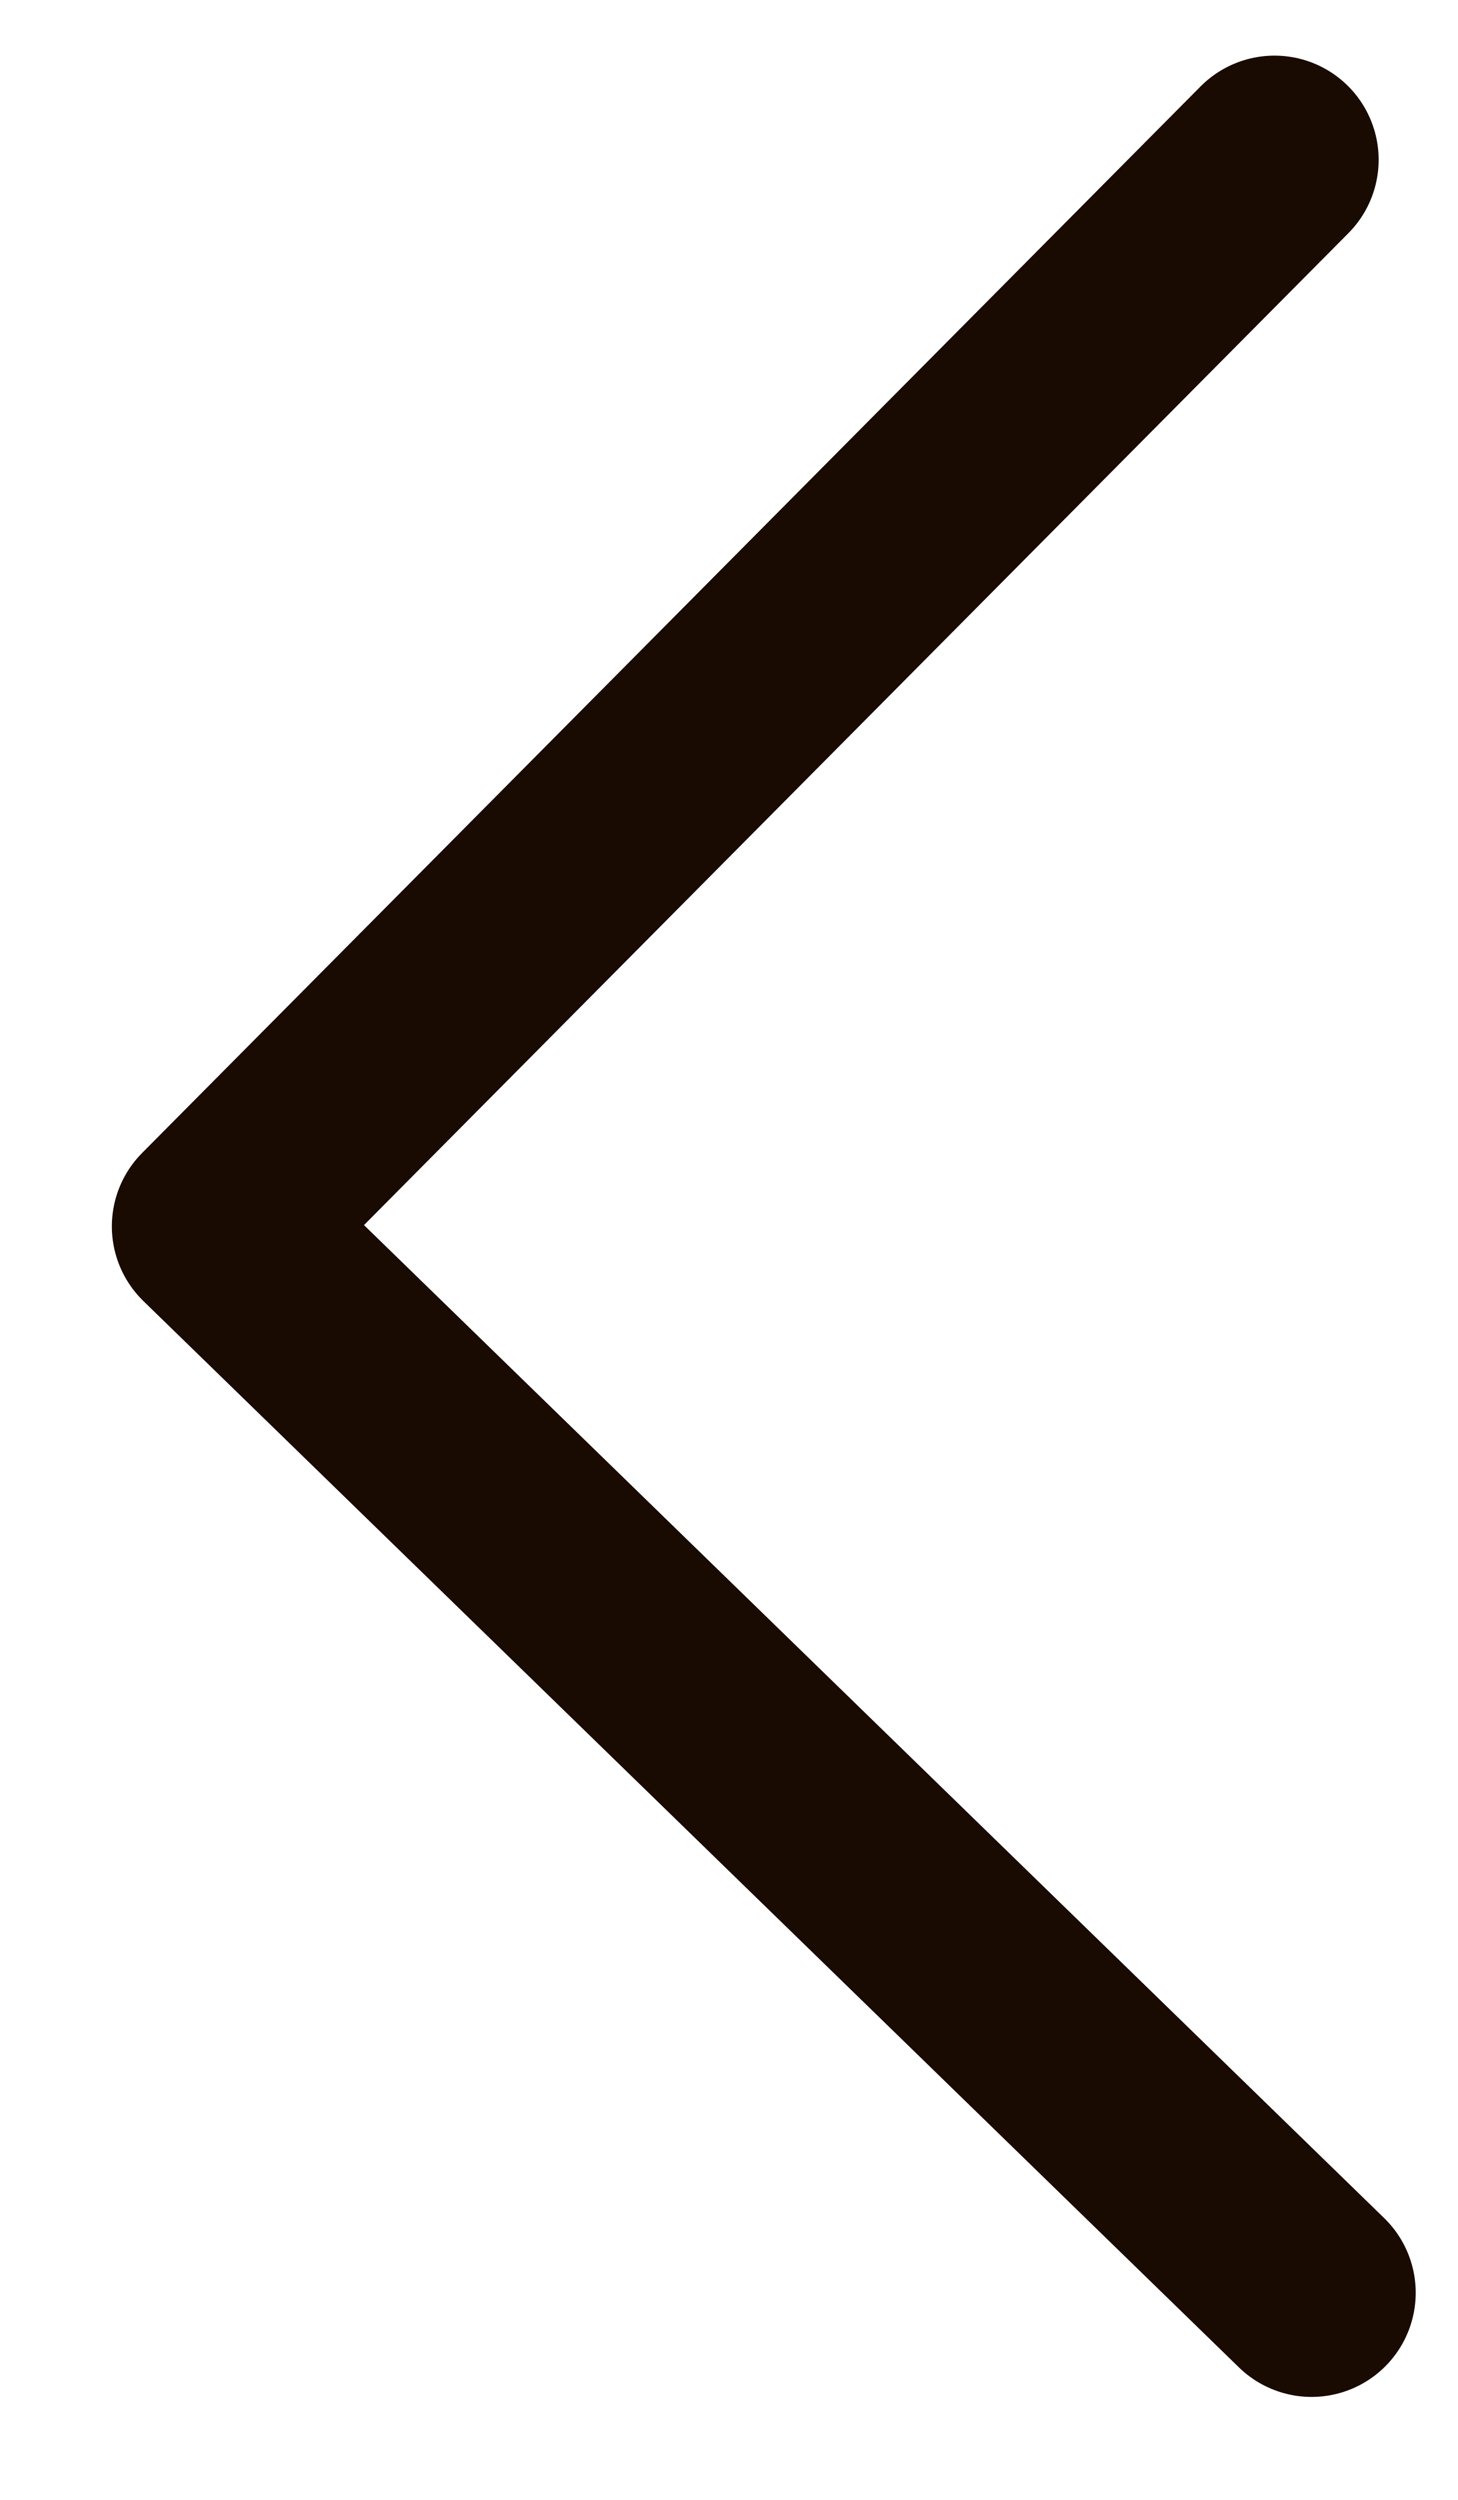<svg width="7" height="12" viewBox="0 0 7 12" fill="none" xmlns="http://www.w3.org/2000/svg">
<path d="M6.297 11.006L1.037 5.887L6.119 0.767" stroke="#190A02" stroke-linecap="round" stroke-linejoin="round"/>
</svg>

